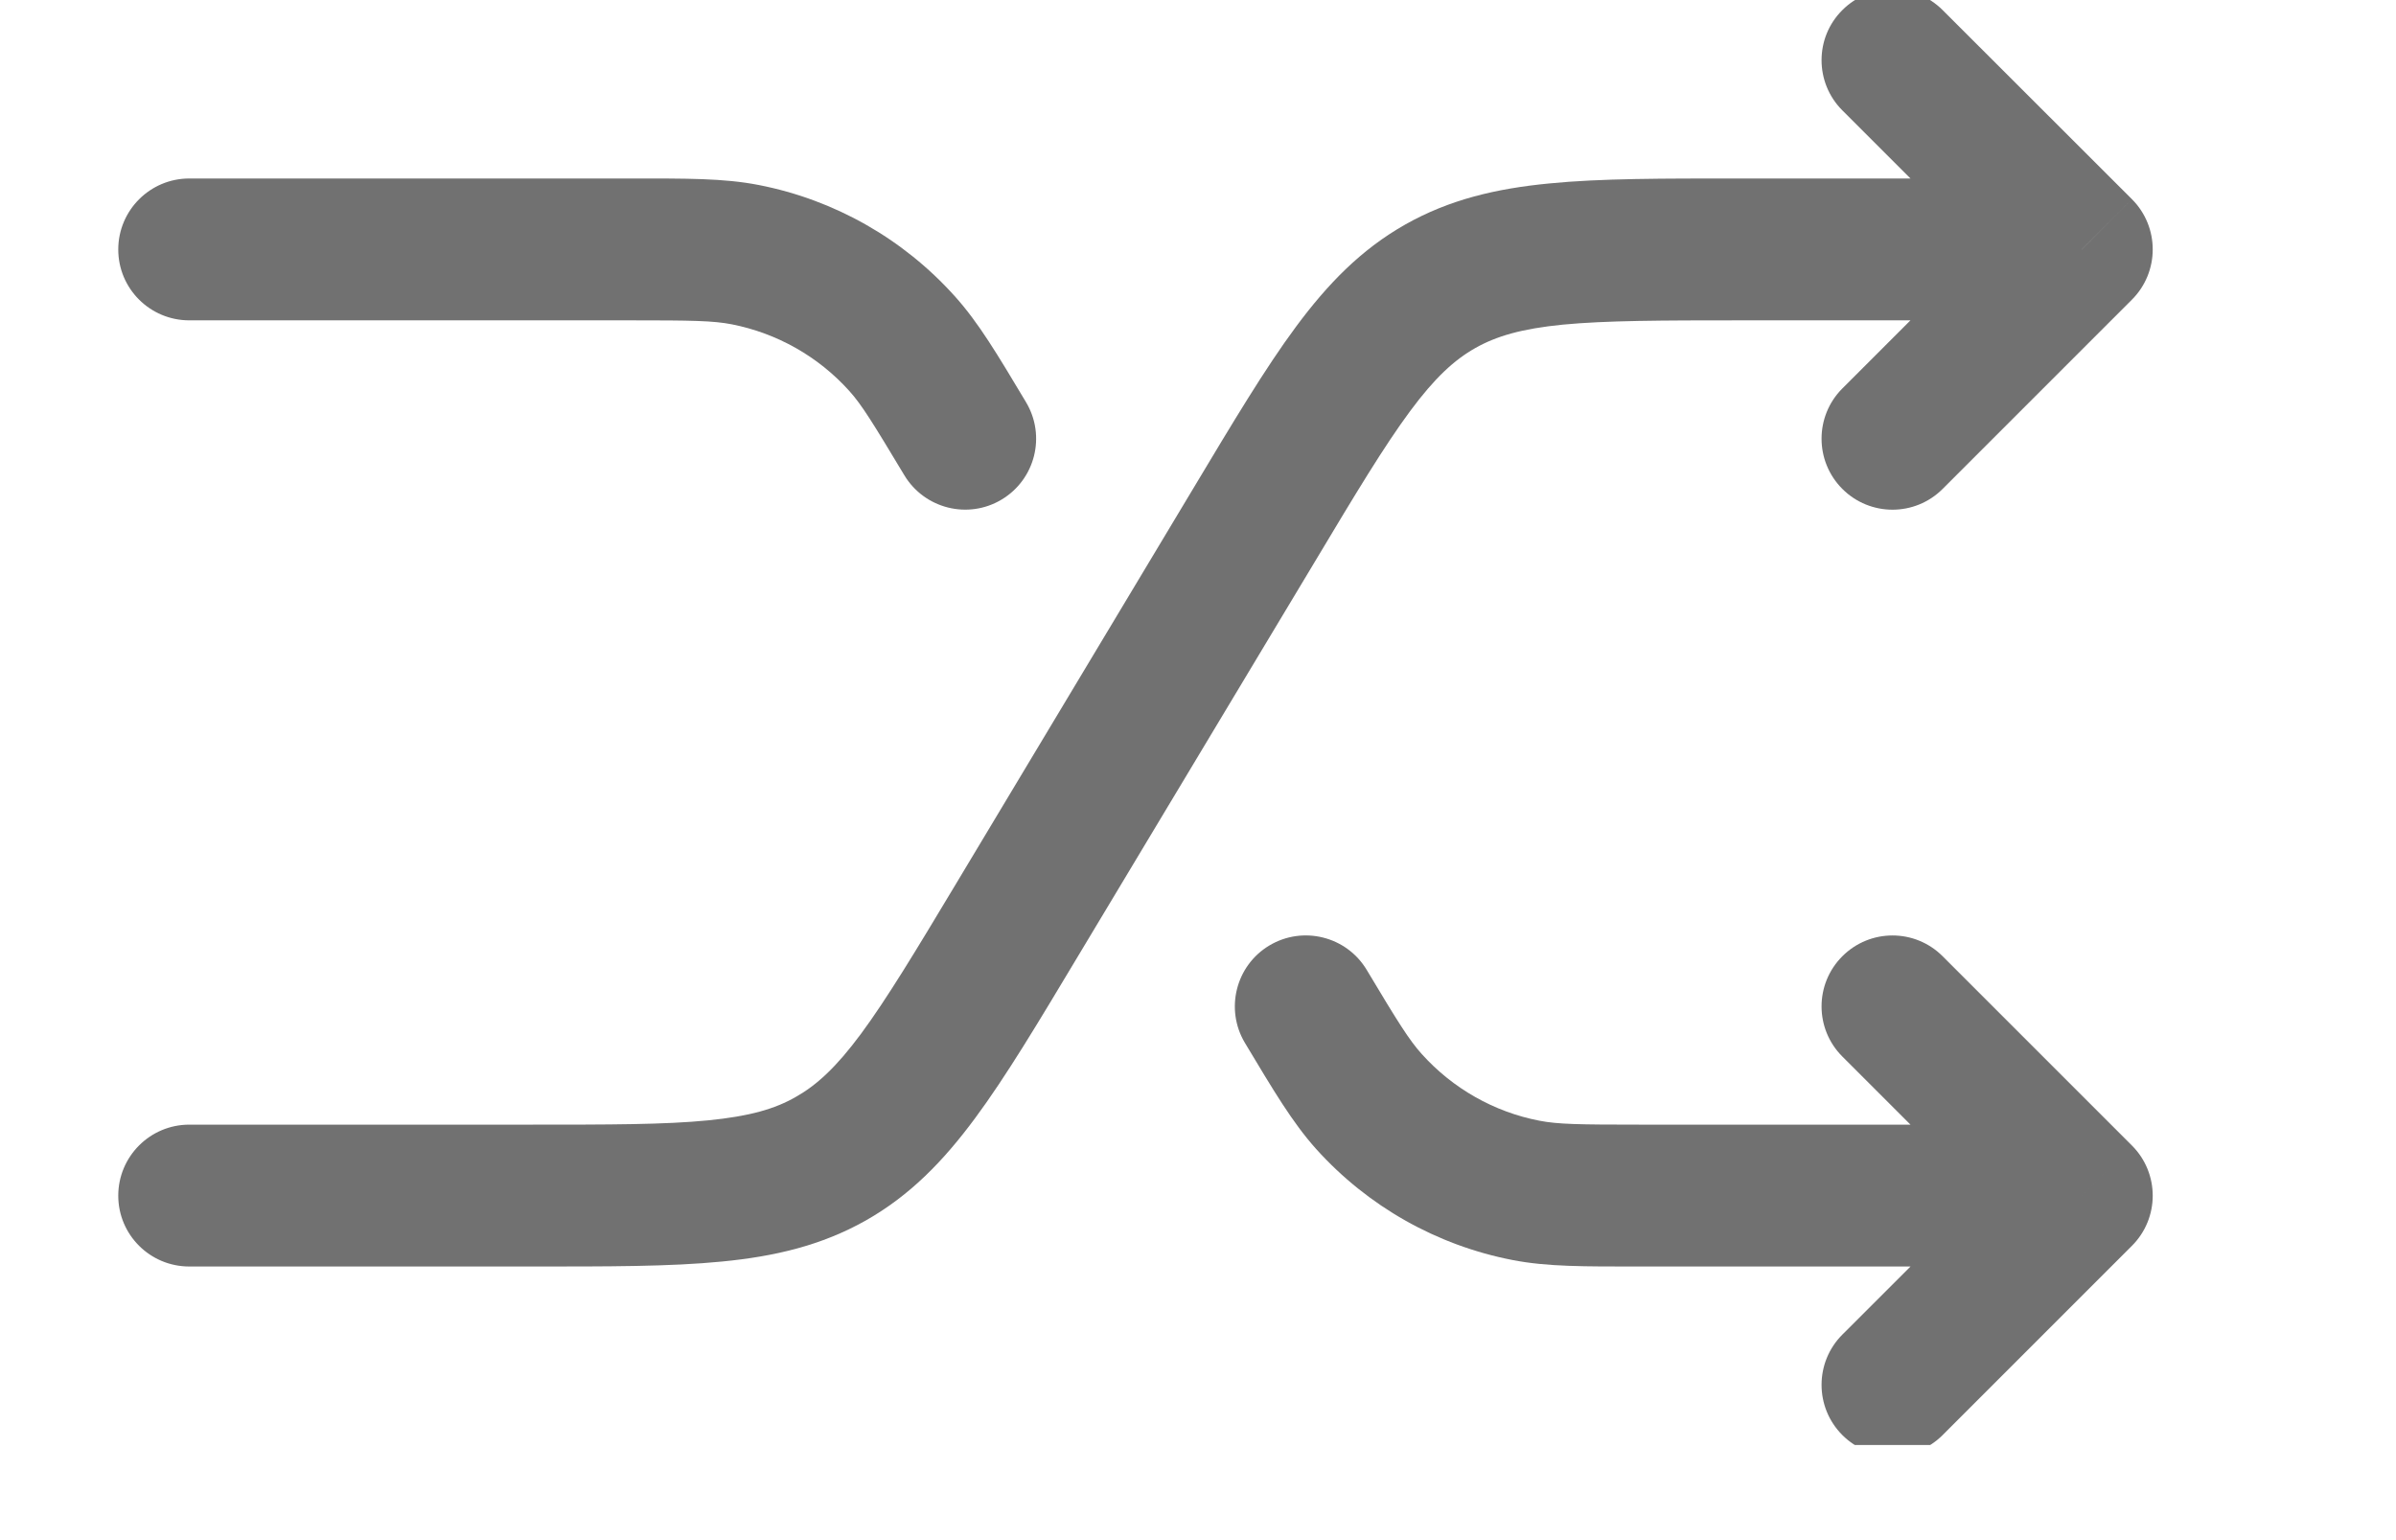<svg width="14" height="9" viewBox="0 0 14 9" fill="none" xmlns="http://www.w3.org/2000/svg">
<g clip-path="url(#clip0_62_88)">
<path d="M1.106 6.572C0.877 6.572 0.691 6.758 0.691 6.987C0.691 7.216 0.877 7.401 1.106 7.401V6.572ZM12.164 1.458L12.457 1.751C12.619 1.589 12.619 1.326 12.457 1.164L12.164 1.458ZM10.765 2.27C10.603 2.432 10.603 2.695 10.765 2.857C10.927 3.019 11.189 3.019 11.351 2.857L10.765 2.27ZM11.351 0.059C11.189 -0.103 10.927 -0.103 10.765 0.059C10.603 0.22 10.603 0.483 10.765 0.645L11.351 0.059ZM1.106 7.401H3.098V6.572H1.106V7.401ZM6.298 5.589L7.683 3.282L6.972 2.855L5.587 5.163L6.298 5.589ZM10.172 1.872H12.164V1.043H10.172V1.872ZM11.871 1.164L10.765 2.27L11.351 2.857L12.457 1.751L11.871 1.164ZM12.457 1.164L11.351 0.059L10.765 0.645L11.871 1.751L12.457 1.164ZM7.683 3.282C7.923 2.881 8.088 2.607 8.239 2.403C8.384 2.207 8.498 2.103 8.62 2.034L8.211 1.312C7.953 1.458 7.758 1.659 7.572 1.91C7.392 2.153 7.204 2.468 6.972 2.855L7.683 3.282ZM10.172 1.043C9.721 1.043 9.354 1.042 9.052 1.072C8.742 1.102 8.469 1.166 8.211 1.312L8.62 2.034C8.742 1.965 8.889 1.921 9.132 1.897C9.385 1.873 9.705 1.872 10.172 1.872V1.043ZM3.098 7.401C3.549 7.401 3.916 7.402 4.218 7.372C4.528 7.342 4.8 7.278 5.059 7.132L4.65 6.41C4.528 6.48 4.381 6.523 4.137 6.547C3.885 6.572 3.564 6.572 3.098 6.572V7.401ZM5.587 5.163C5.347 5.563 5.181 5.838 5.031 6.041C4.885 6.238 4.772 6.341 4.65 6.41L5.059 7.132C5.317 6.986 5.512 6.785 5.697 6.535C5.878 6.291 6.066 5.976 6.298 5.589L5.587 5.163Z" fill="#717171"/>
<path d="M1.106 1.043C0.877 1.043 0.691 1.229 0.691 1.458C0.691 1.687 0.877 1.872 1.106 1.872V1.043ZM12.164 6.987L12.457 7.28C12.619 7.118 12.619 6.856 12.457 6.694L12.164 6.987ZM11.351 5.588C11.189 5.426 10.927 5.426 10.765 5.588C10.603 5.75 10.603 6.012 10.765 6.174L11.351 5.588ZM10.765 7.799C10.603 7.961 10.603 8.224 10.765 8.386C10.927 8.548 11.189 8.548 11.351 8.386L10.765 7.799ZM7.986 5.668C7.868 5.471 7.613 5.408 7.417 5.525C7.22 5.643 7.157 5.898 7.274 6.094L7.986 5.668ZM5.284 2.777C5.402 2.973 5.657 3.037 5.853 2.919C6.049 2.801 6.113 2.547 5.995 2.35L5.284 2.777ZM1.106 1.872H3.687V1.043H1.106V1.872ZM9.583 7.401H12.164V6.572H9.583V7.401ZM12.457 6.694L11.351 5.588L10.765 6.174L11.871 7.28L12.457 6.694ZM11.871 6.694L10.765 7.799L11.351 8.386L12.457 7.28L11.871 6.694ZM9.583 6.572C9.226 6.572 9.103 6.57 8.995 6.549L8.837 7.363C9.042 7.403 9.26 7.401 9.583 7.401V6.572ZM7.274 6.094C7.441 6.372 7.551 6.559 7.691 6.715L8.308 6.16C8.234 6.078 8.169 5.974 7.986 5.668L7.274 6.094ZM8.995 6.549C8.73 6.498 8.489 6.361 8.308 6.16L7.691 6.715C7.993 7.05 8.395 7.277 8.837 7.363L8.995 6.549ZM3.687 1.872C4.044 1.872 4.166 1.874 4.275 1.895L4.433 1.081C4.228 1.041 4.01 1.043 3.687 1.043V1.872ZM5.995 2.35C5.829 2.073 5.718 1.885 5.578 1.73L4.962 2.284C5.036 2.366 5.1 2.471 5.284 2.777L5.995 2.35ZM4.275 1.895C4.54 1.947 4.781 2.083 4.962 2.284L5.578 1.73C5.277 1.395 4.875 1.167 4.433 1.081L4.275 1.895Z" fill="#717171"/>
</g>
<defs>
<clipPath id="clip0_62_88">
<rect width="13.27" height="8.444" fill="white"/>
</clipPath>
</defs>
</svg>
